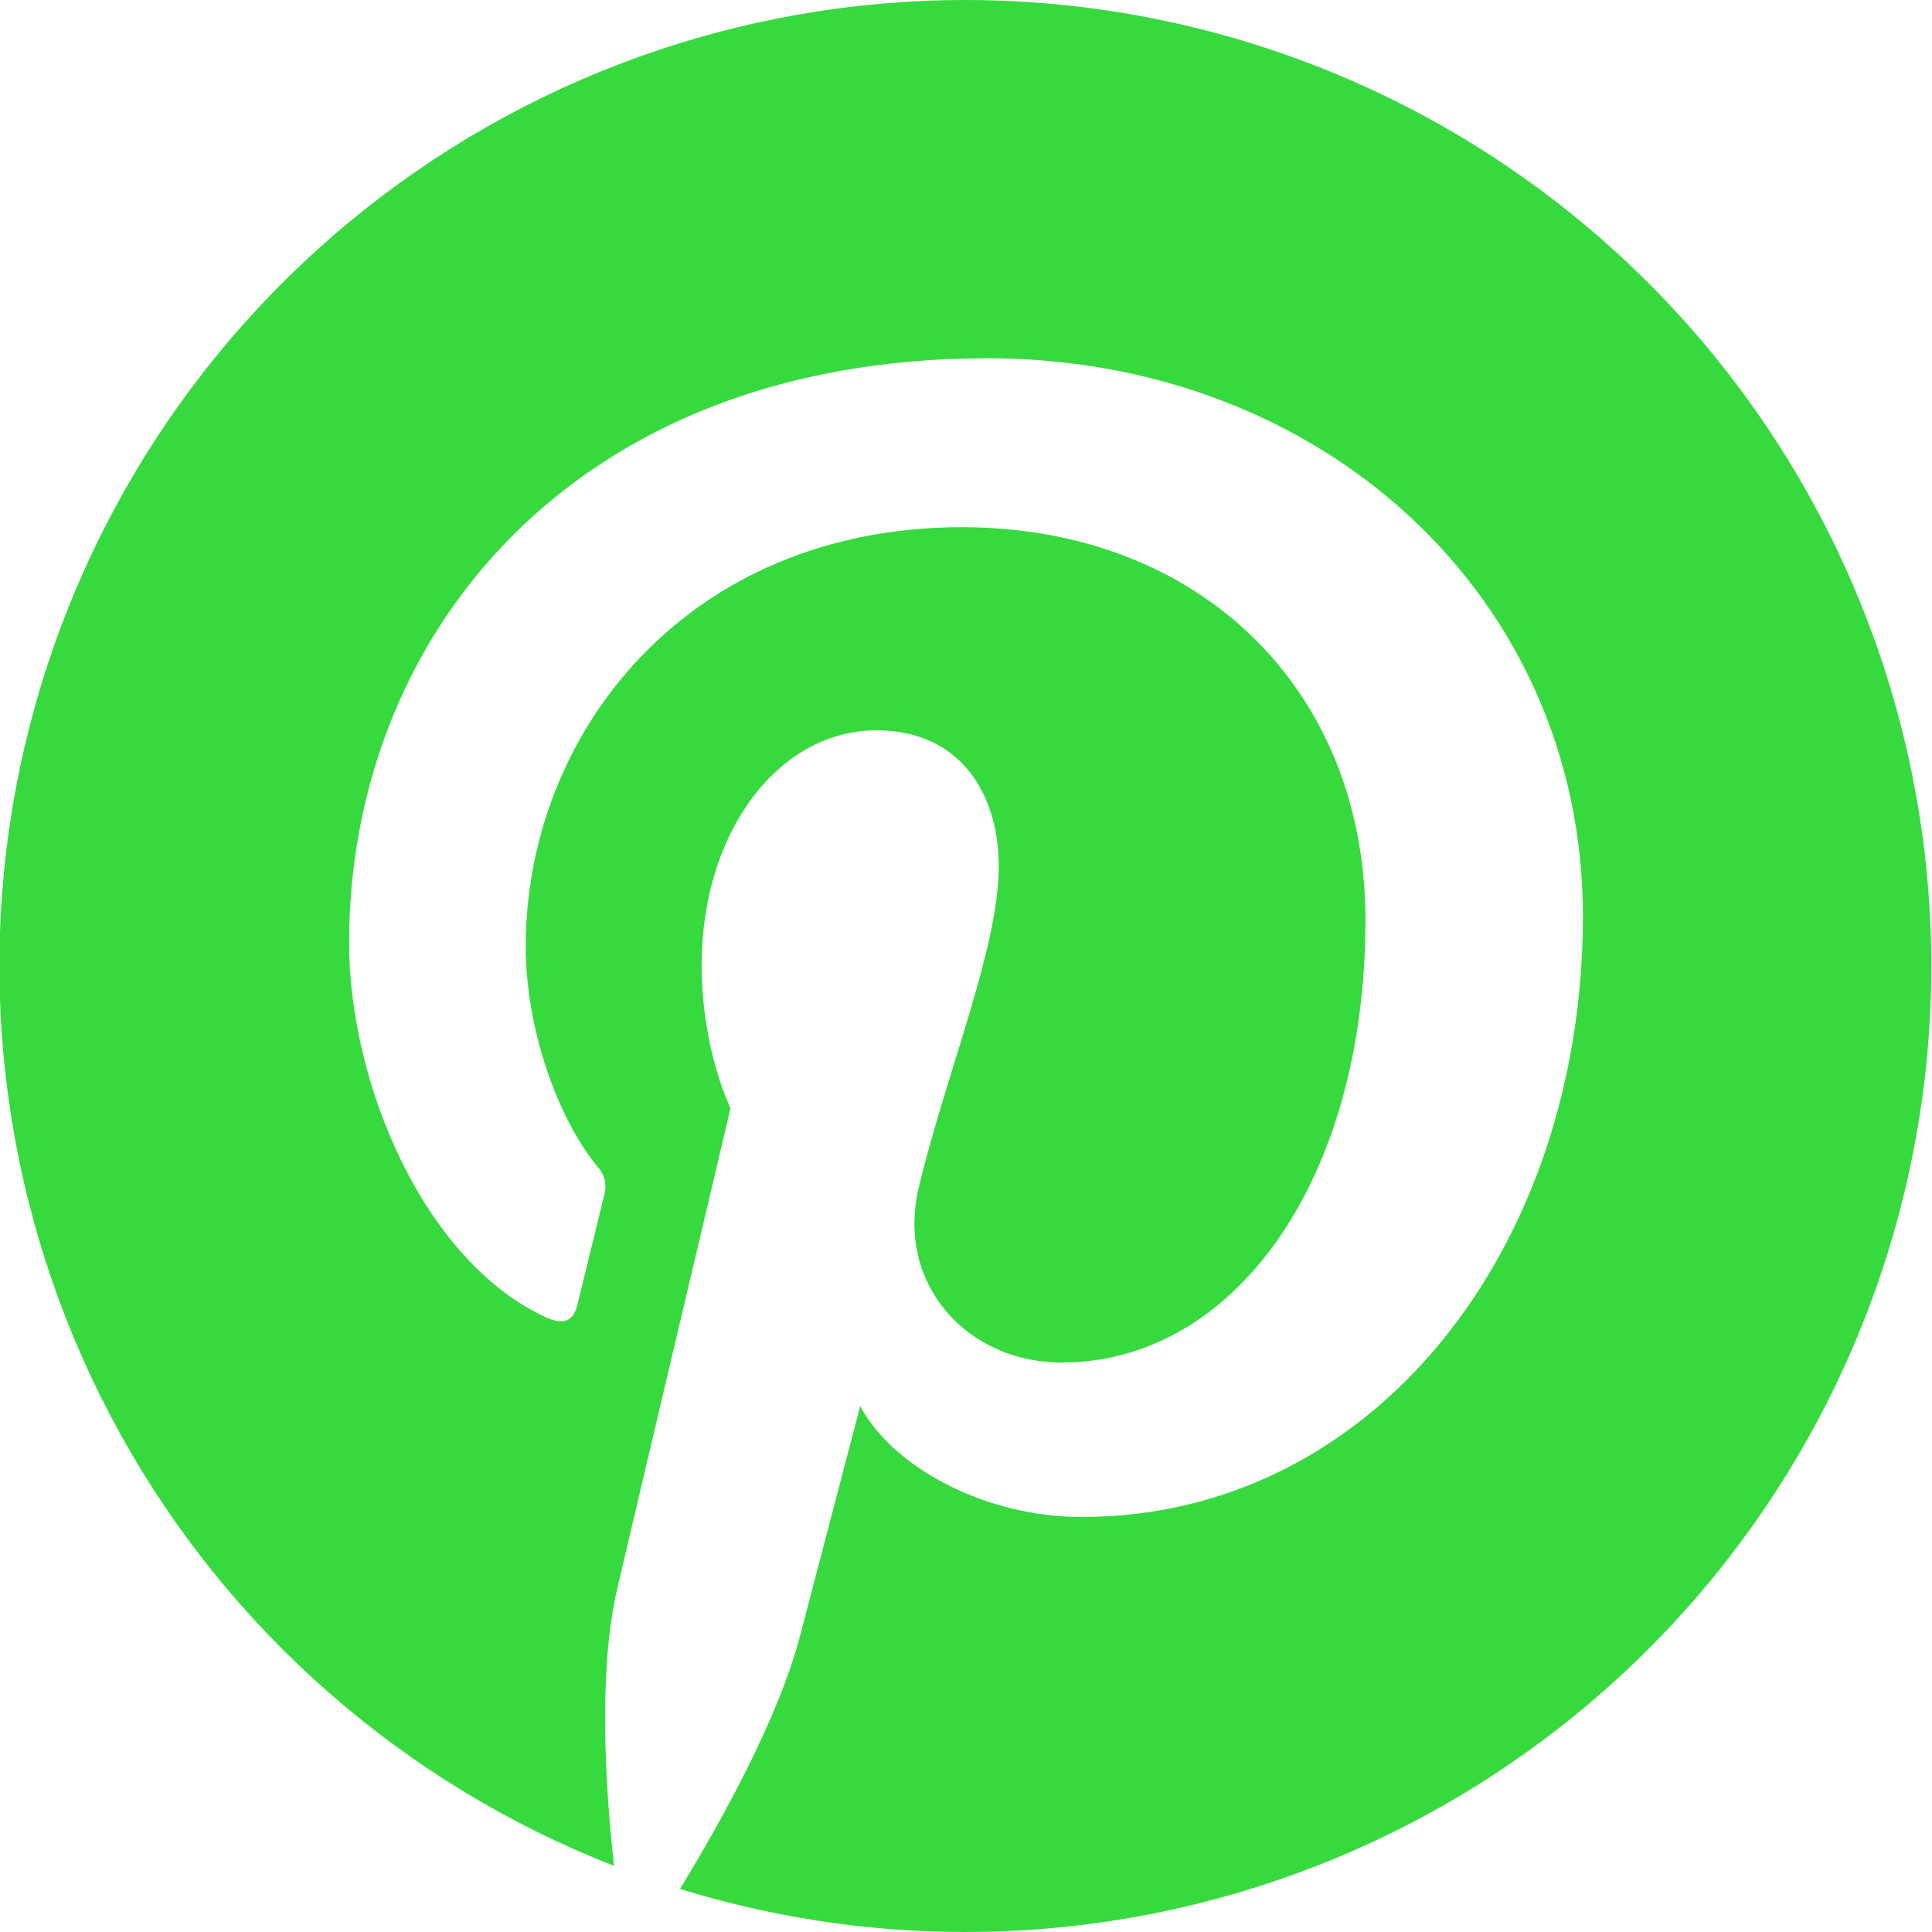 <svg width="100" height="100" viewBox="0 0 100 100" fill="none" xmlns="http://www.w3.org/2000/svg">
<g clip-path="url(#clip0_114_28)">
<path d="M50 1.00638e-05C38.342 -0.007 27.048 4.059 18.07 11.497C9.093 18.934 2.996 29.275 0.835 40.731C-1.326 52.187 0.584 64.038 6.234 74.235C11.885 84.433 20.922 92.335 31.781 96.575C31.344 92.619 30.944 86.537 31.95 82.219C32.862 78.312 37.812 57.362 37.812 57.362C37.812 57.362 36.319 54.369 36.319 49.944C36.319 42.987 40.35 37.8 45.369 37.8C49.631 37.8 51.694 41 51.694 44.844C51.694 49.131 48.962 55.544 47.55 61.487C46.375 66.463 50.05 70.525 54.956 70.525C63.844 70.525 70.675 61.15 70.675 47.625C70.675 35.656 62.069 27.288 49.788 27.288C35.562 27.288 27.212 37.956 27.212 48.981C27.212 53.281 28.869 57.888 30.931 60.394C31.109 60.583 31.235 60.814 31.296 61.066C31.357 61.318 31.352 61.582 31.281 61.831C30.9 63.406 30.056 66.806 29.894 67.5C29.675 68.412 29.169 68.606 28.219 68.169C21.969 65.263 18.069 56.131 18.069 48.794C18.069 33.025 29.531 18.544 51.106 18.544C68.45 18.544 81.931 30.9 81.931 47.419C81.931 64.65 71.062 78.519 55.987 78.519C50.919 78.519 46.156 75.888 44.525 72.775L41.413 84.662C40.281 89.006 37.231 94.45 35.194 97.769C42.069 99.894 49.321 100.511 56.456 99.577C63.591 98.642 70.441 96.179 76.536 92.354C82.632 88.53 87.83 83.435 91.776 77.418C95.722 71.4 98.322 64.602 99.4 57.487C100.477 50.372 100.006 43.108 98.019 36.192C96.032 29.276 92.575 22.87 87.885 17.413C83.195 11.955 77.383 7.574 70.844 4.569C64.306 1.564 57.196 0.005 50 1.00638e-05Z" fill="#37DA3E"/>
</g>
<defs>
<clipPath id="clip0_114_28">
<rect width="100" height="100" fill="white"/>
</clipPath>
</defs>
</svg>
